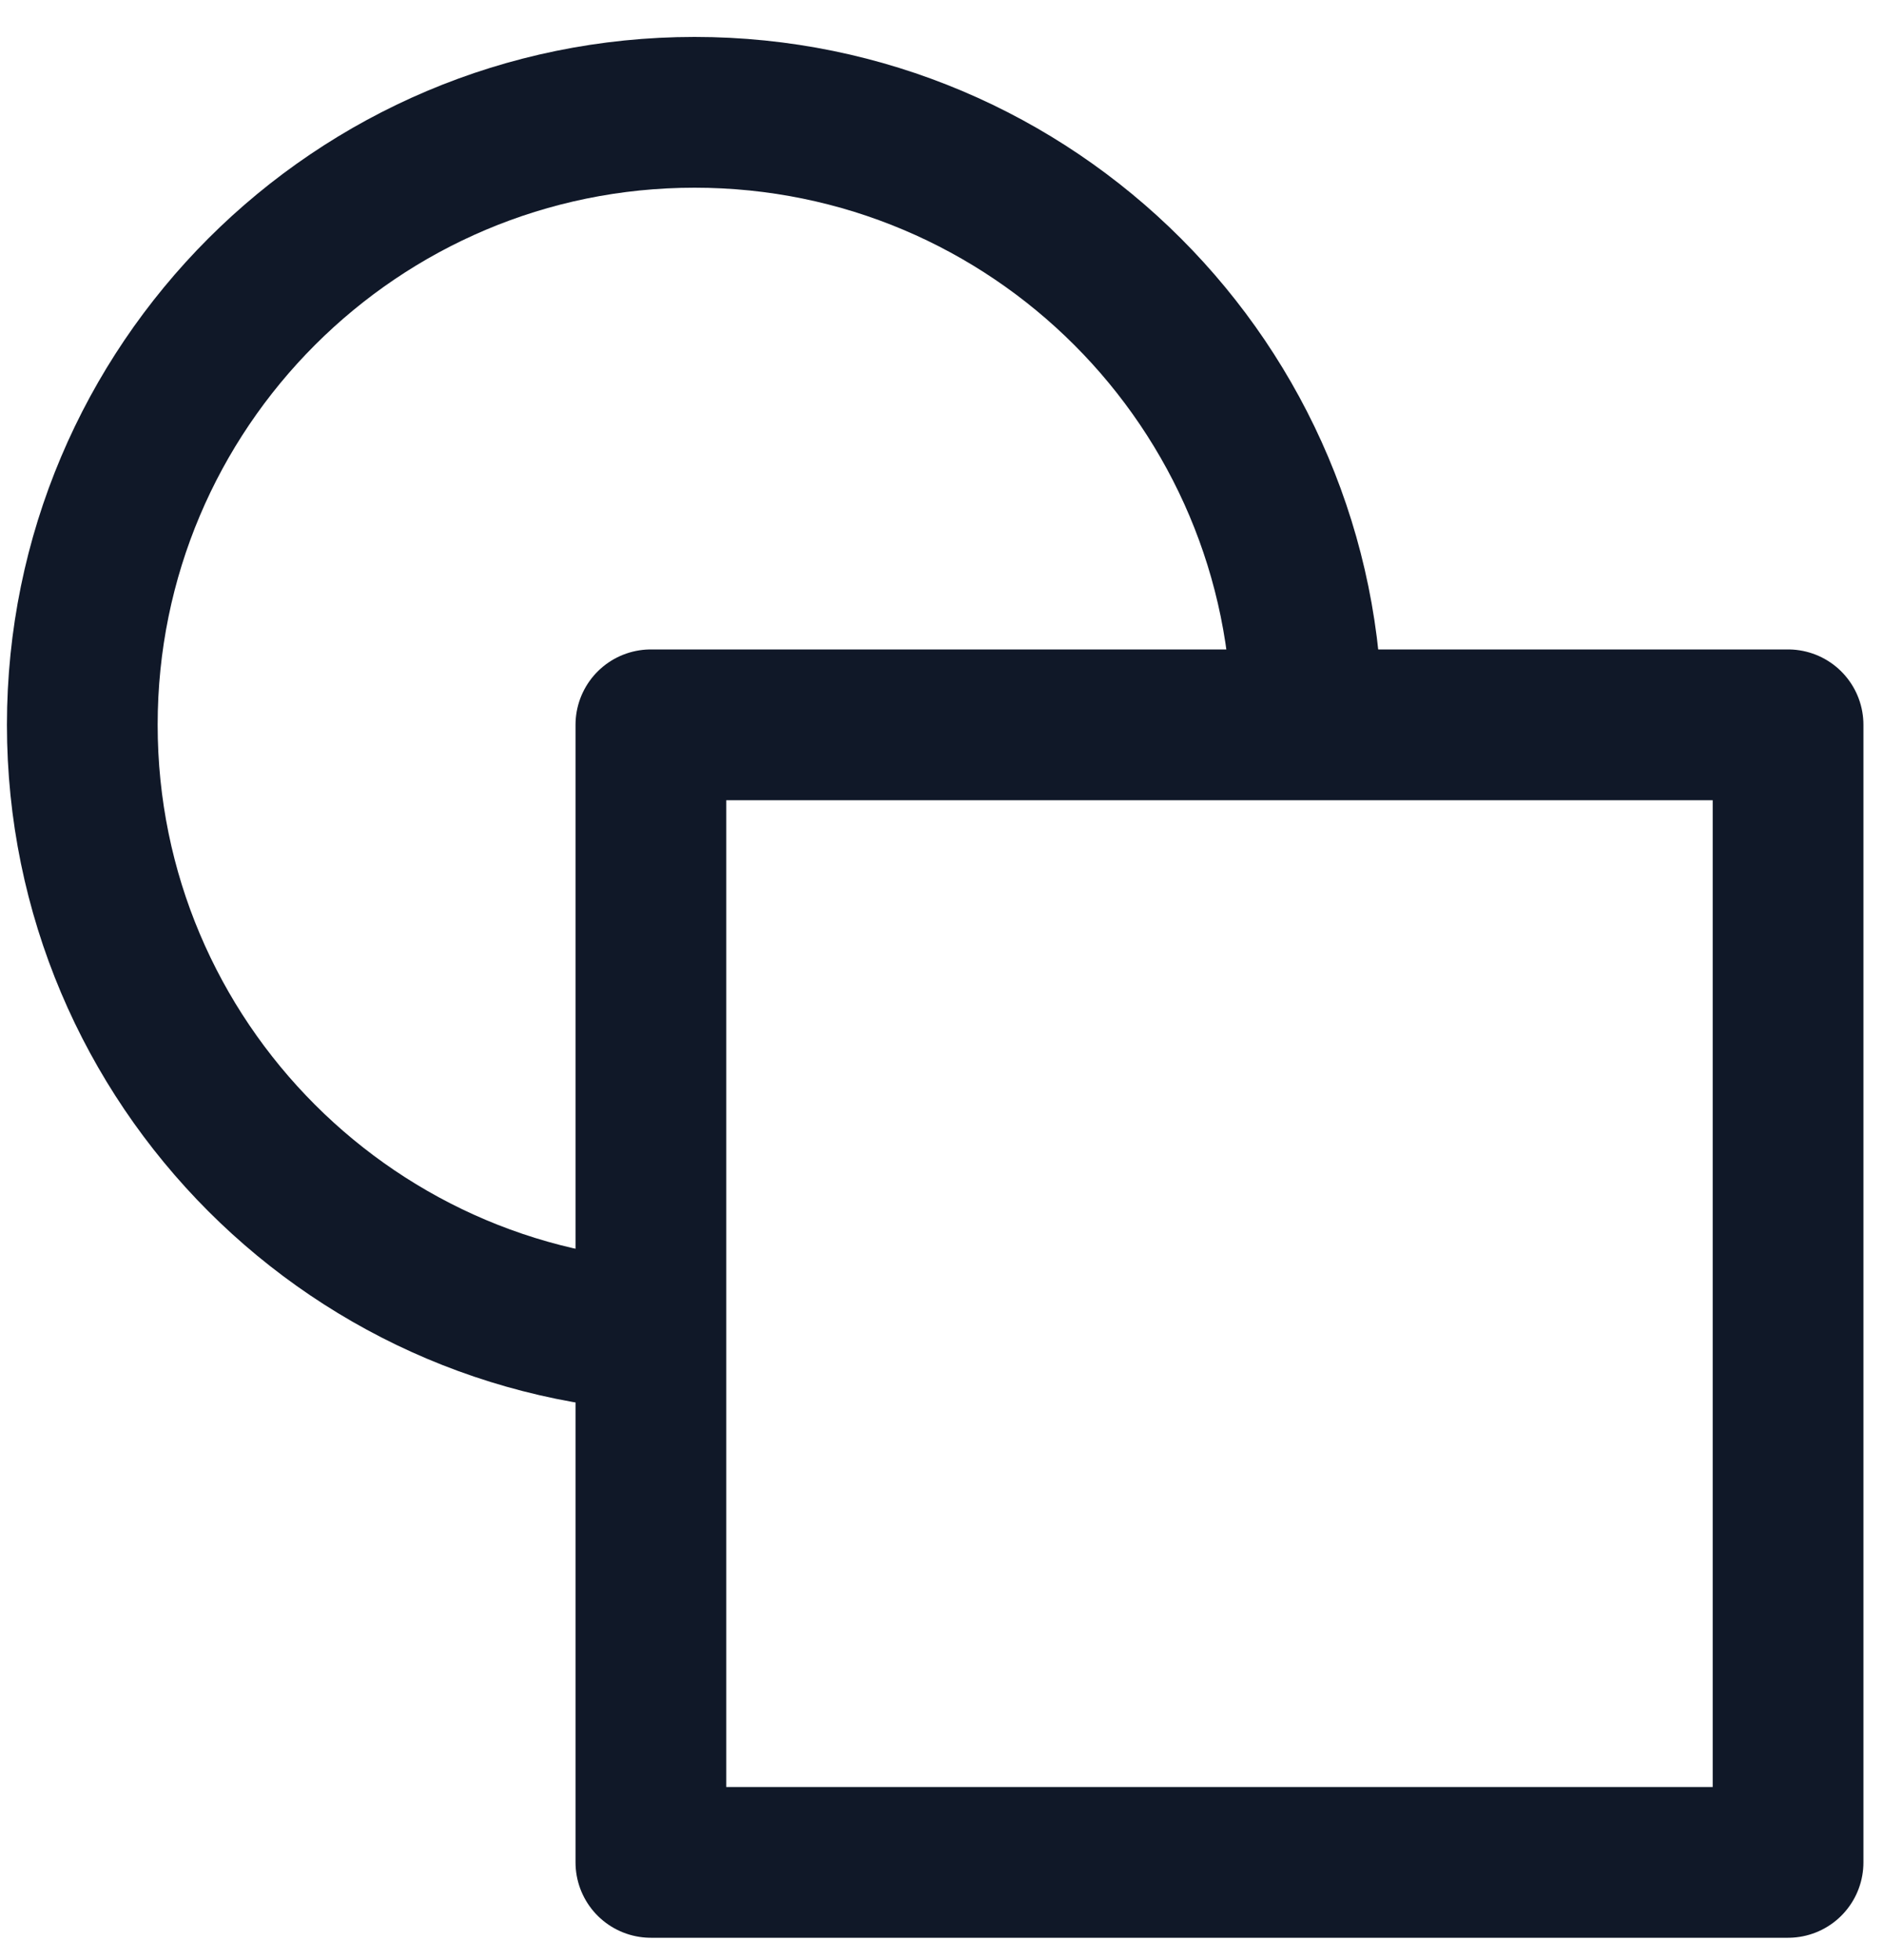 <svg width="25" height="26" viewBox="0 0 25 26" fill="none" xmlns="http://www.w3.org/2000/svg">
<path d="M9.217 17.741C4.73 17.741 1.092 14.103 1.092 9.615C1.092 5.128 4.73 1.49 9.217 1.49C13.705 1.49 17.343 5.128 17.343 9.615" stroke="#101828" stroke-width="2" stroke-linejoin="round"/>
<path d="M23.727 9.615H8.637V24.705H23.727V9.615Z" stroke="#101828" stroke-width="2" stroke-linejoin="round"/>
</svg>
